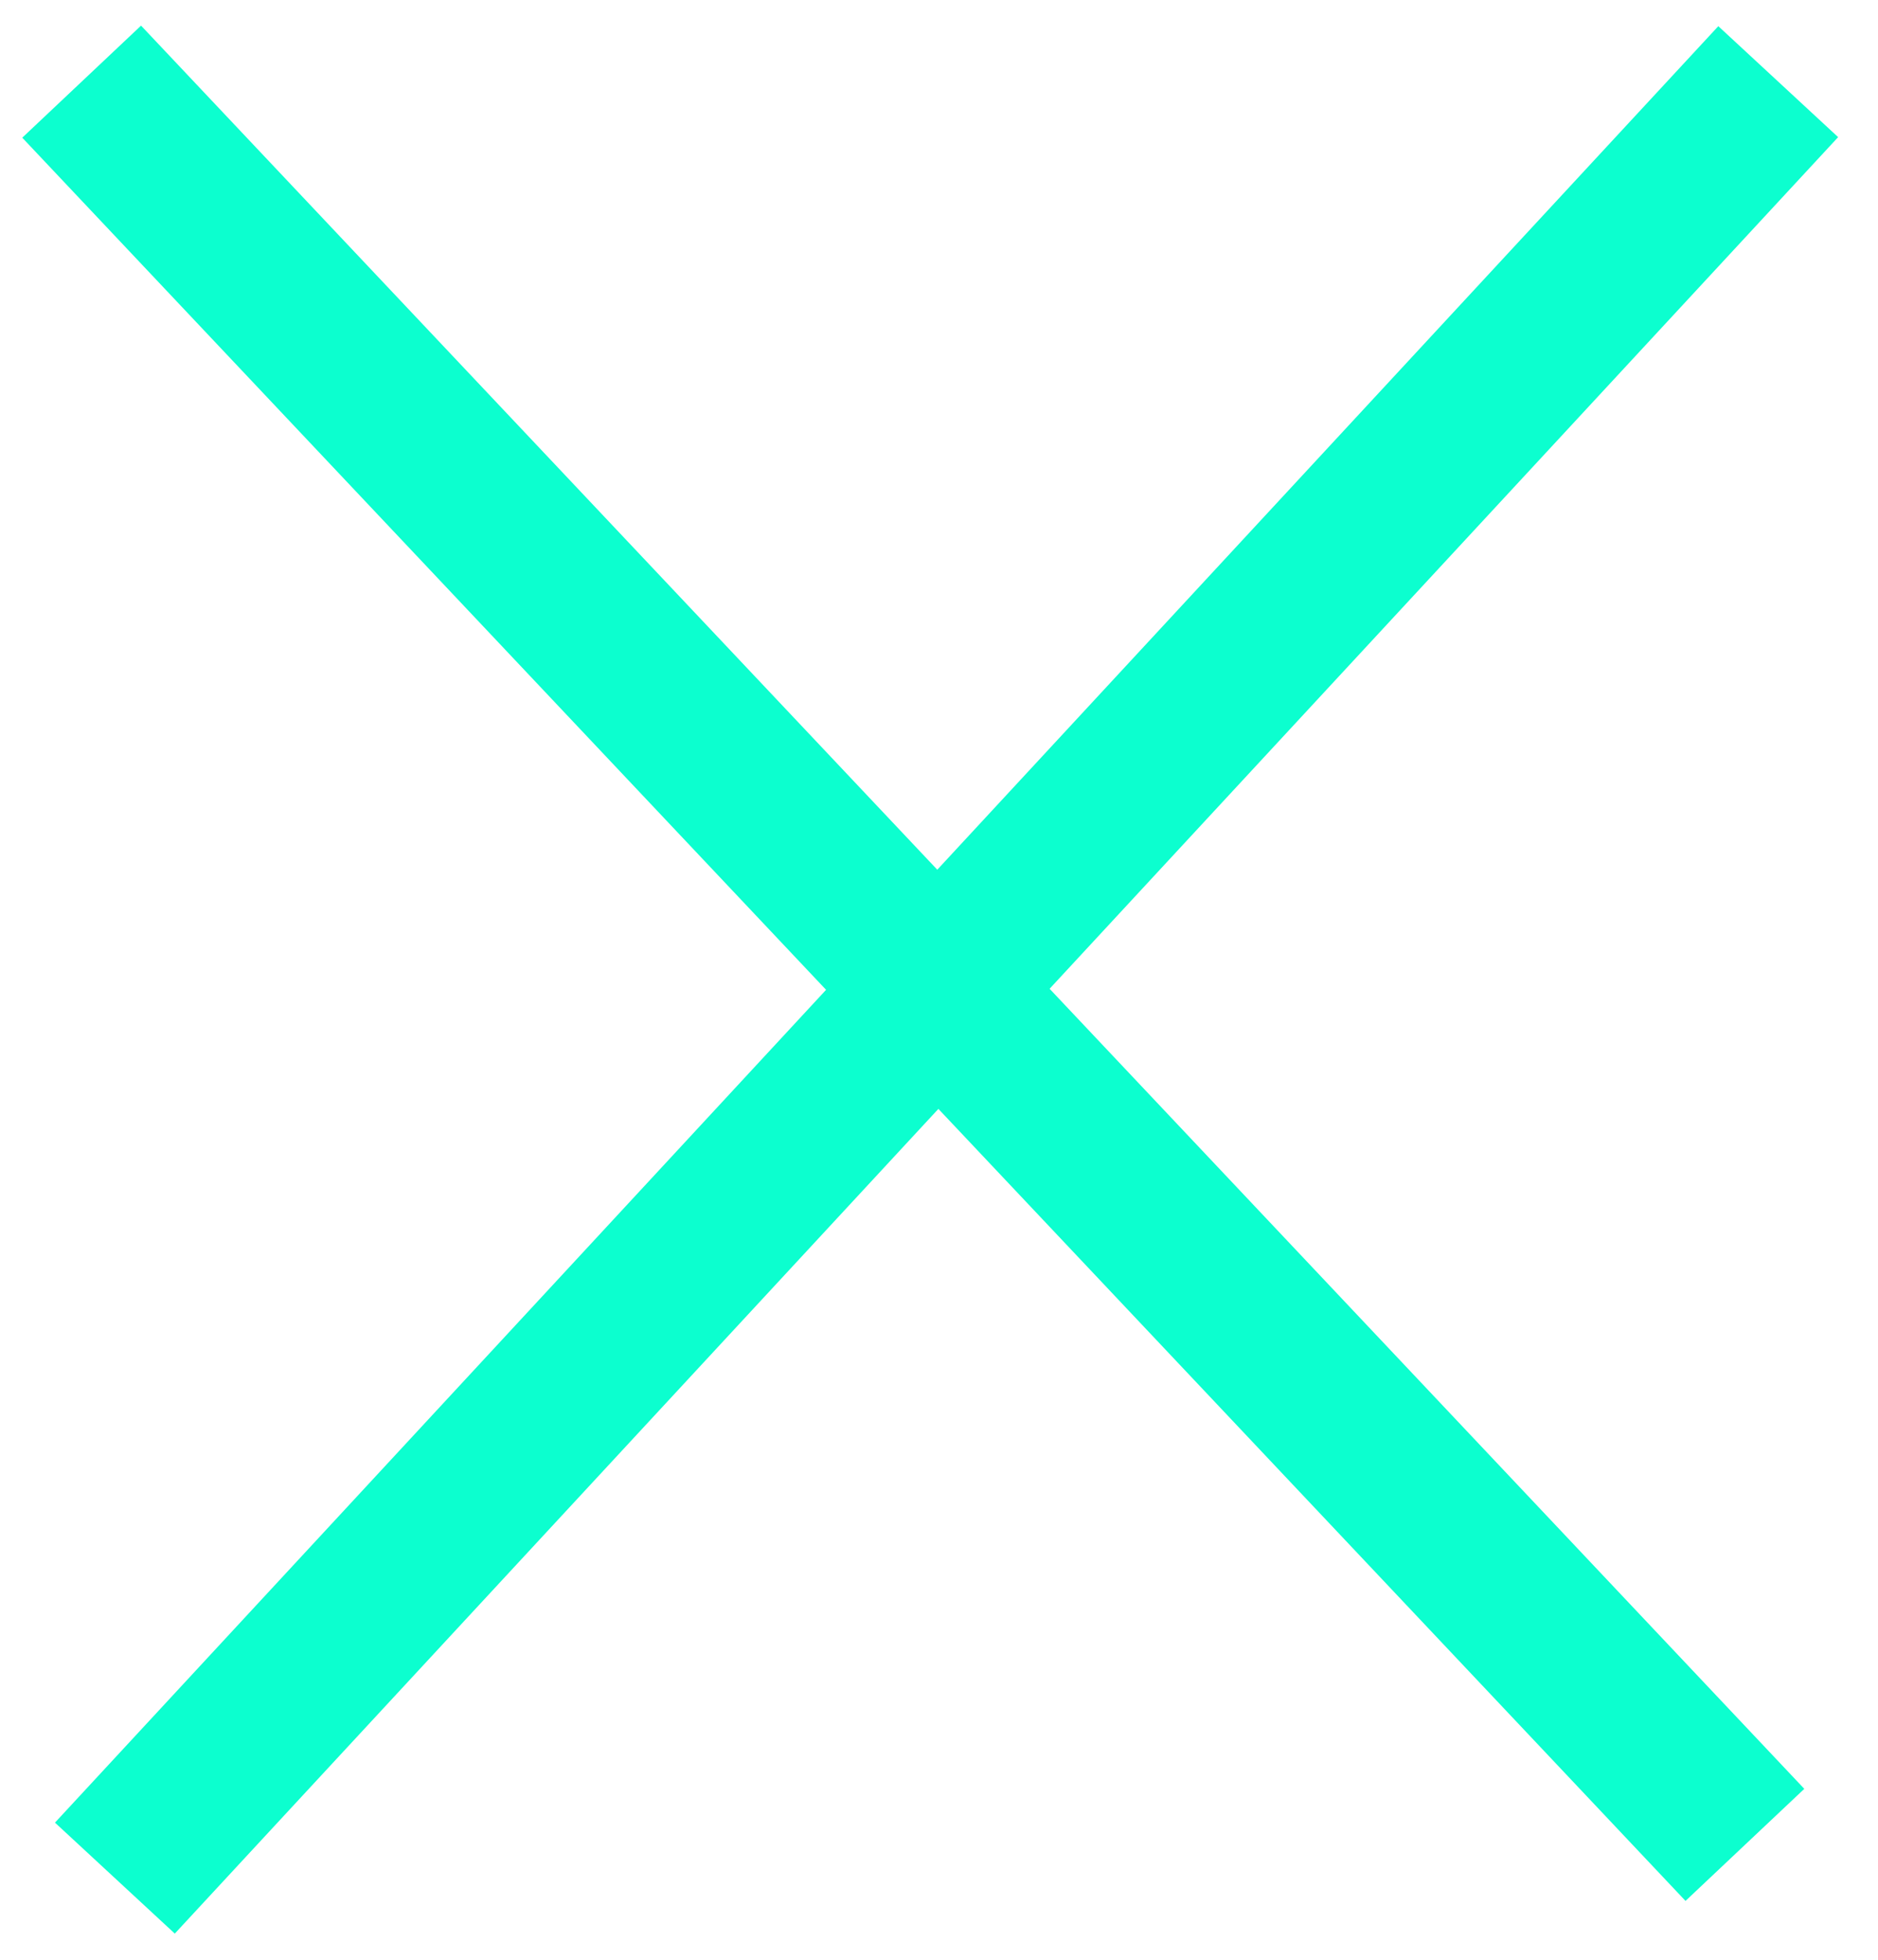 <svg width="23" height="24" viewBox="0 0 23 24" fill="none" xmlns="http://www.w3.org/2000/svg">
<path d="M1 1L21.37 22.593" stroke="#0CFFCF" stroke-width="2"/>
<path d="M21.778 1L1.407 23" stroke="#0CFFCF" stroke-width="2"/>
</svg>
